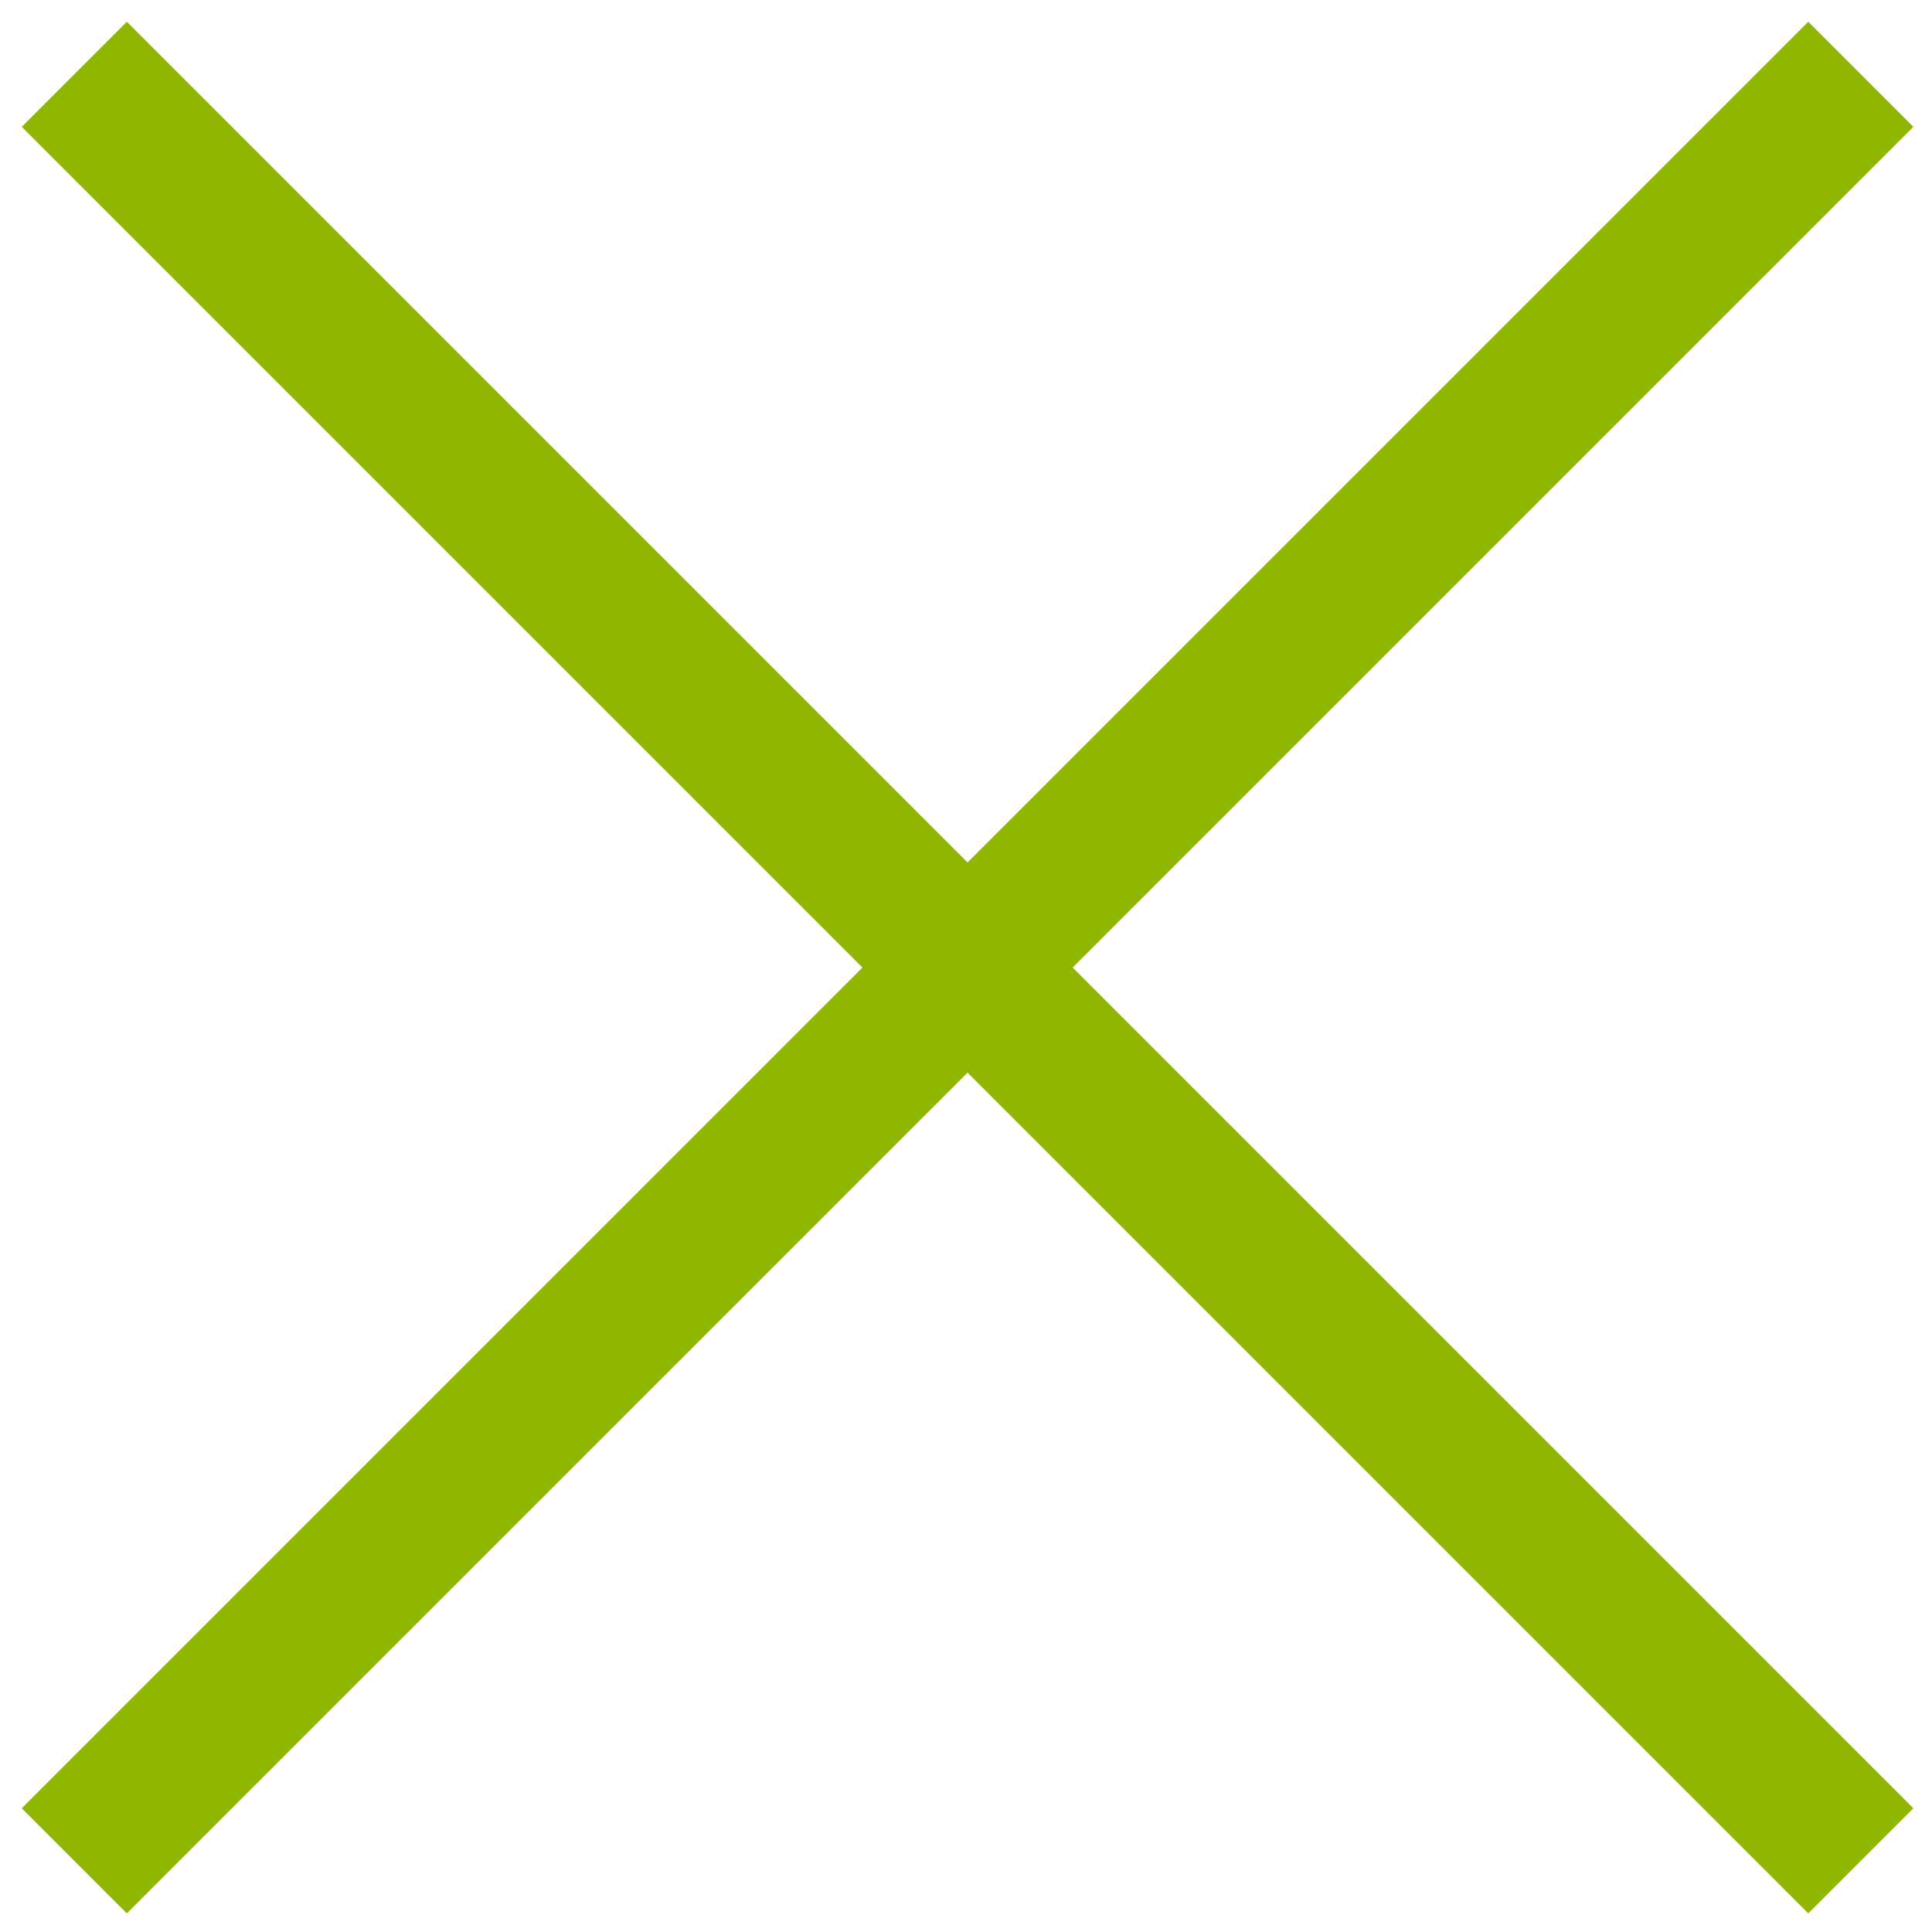 <svg width="26" height="26" viewBox="0 0 26 26" fill="none" xmlns="http://www.w3.org/2000/svg">
  <path d="M1 1L25.042 25.042" stroke="#8FB600" stroke-width="2"/>
  <path d="M1 25.042L25.042 1" stroke="#8FB600" stroke-width="2"/>
</svg>
